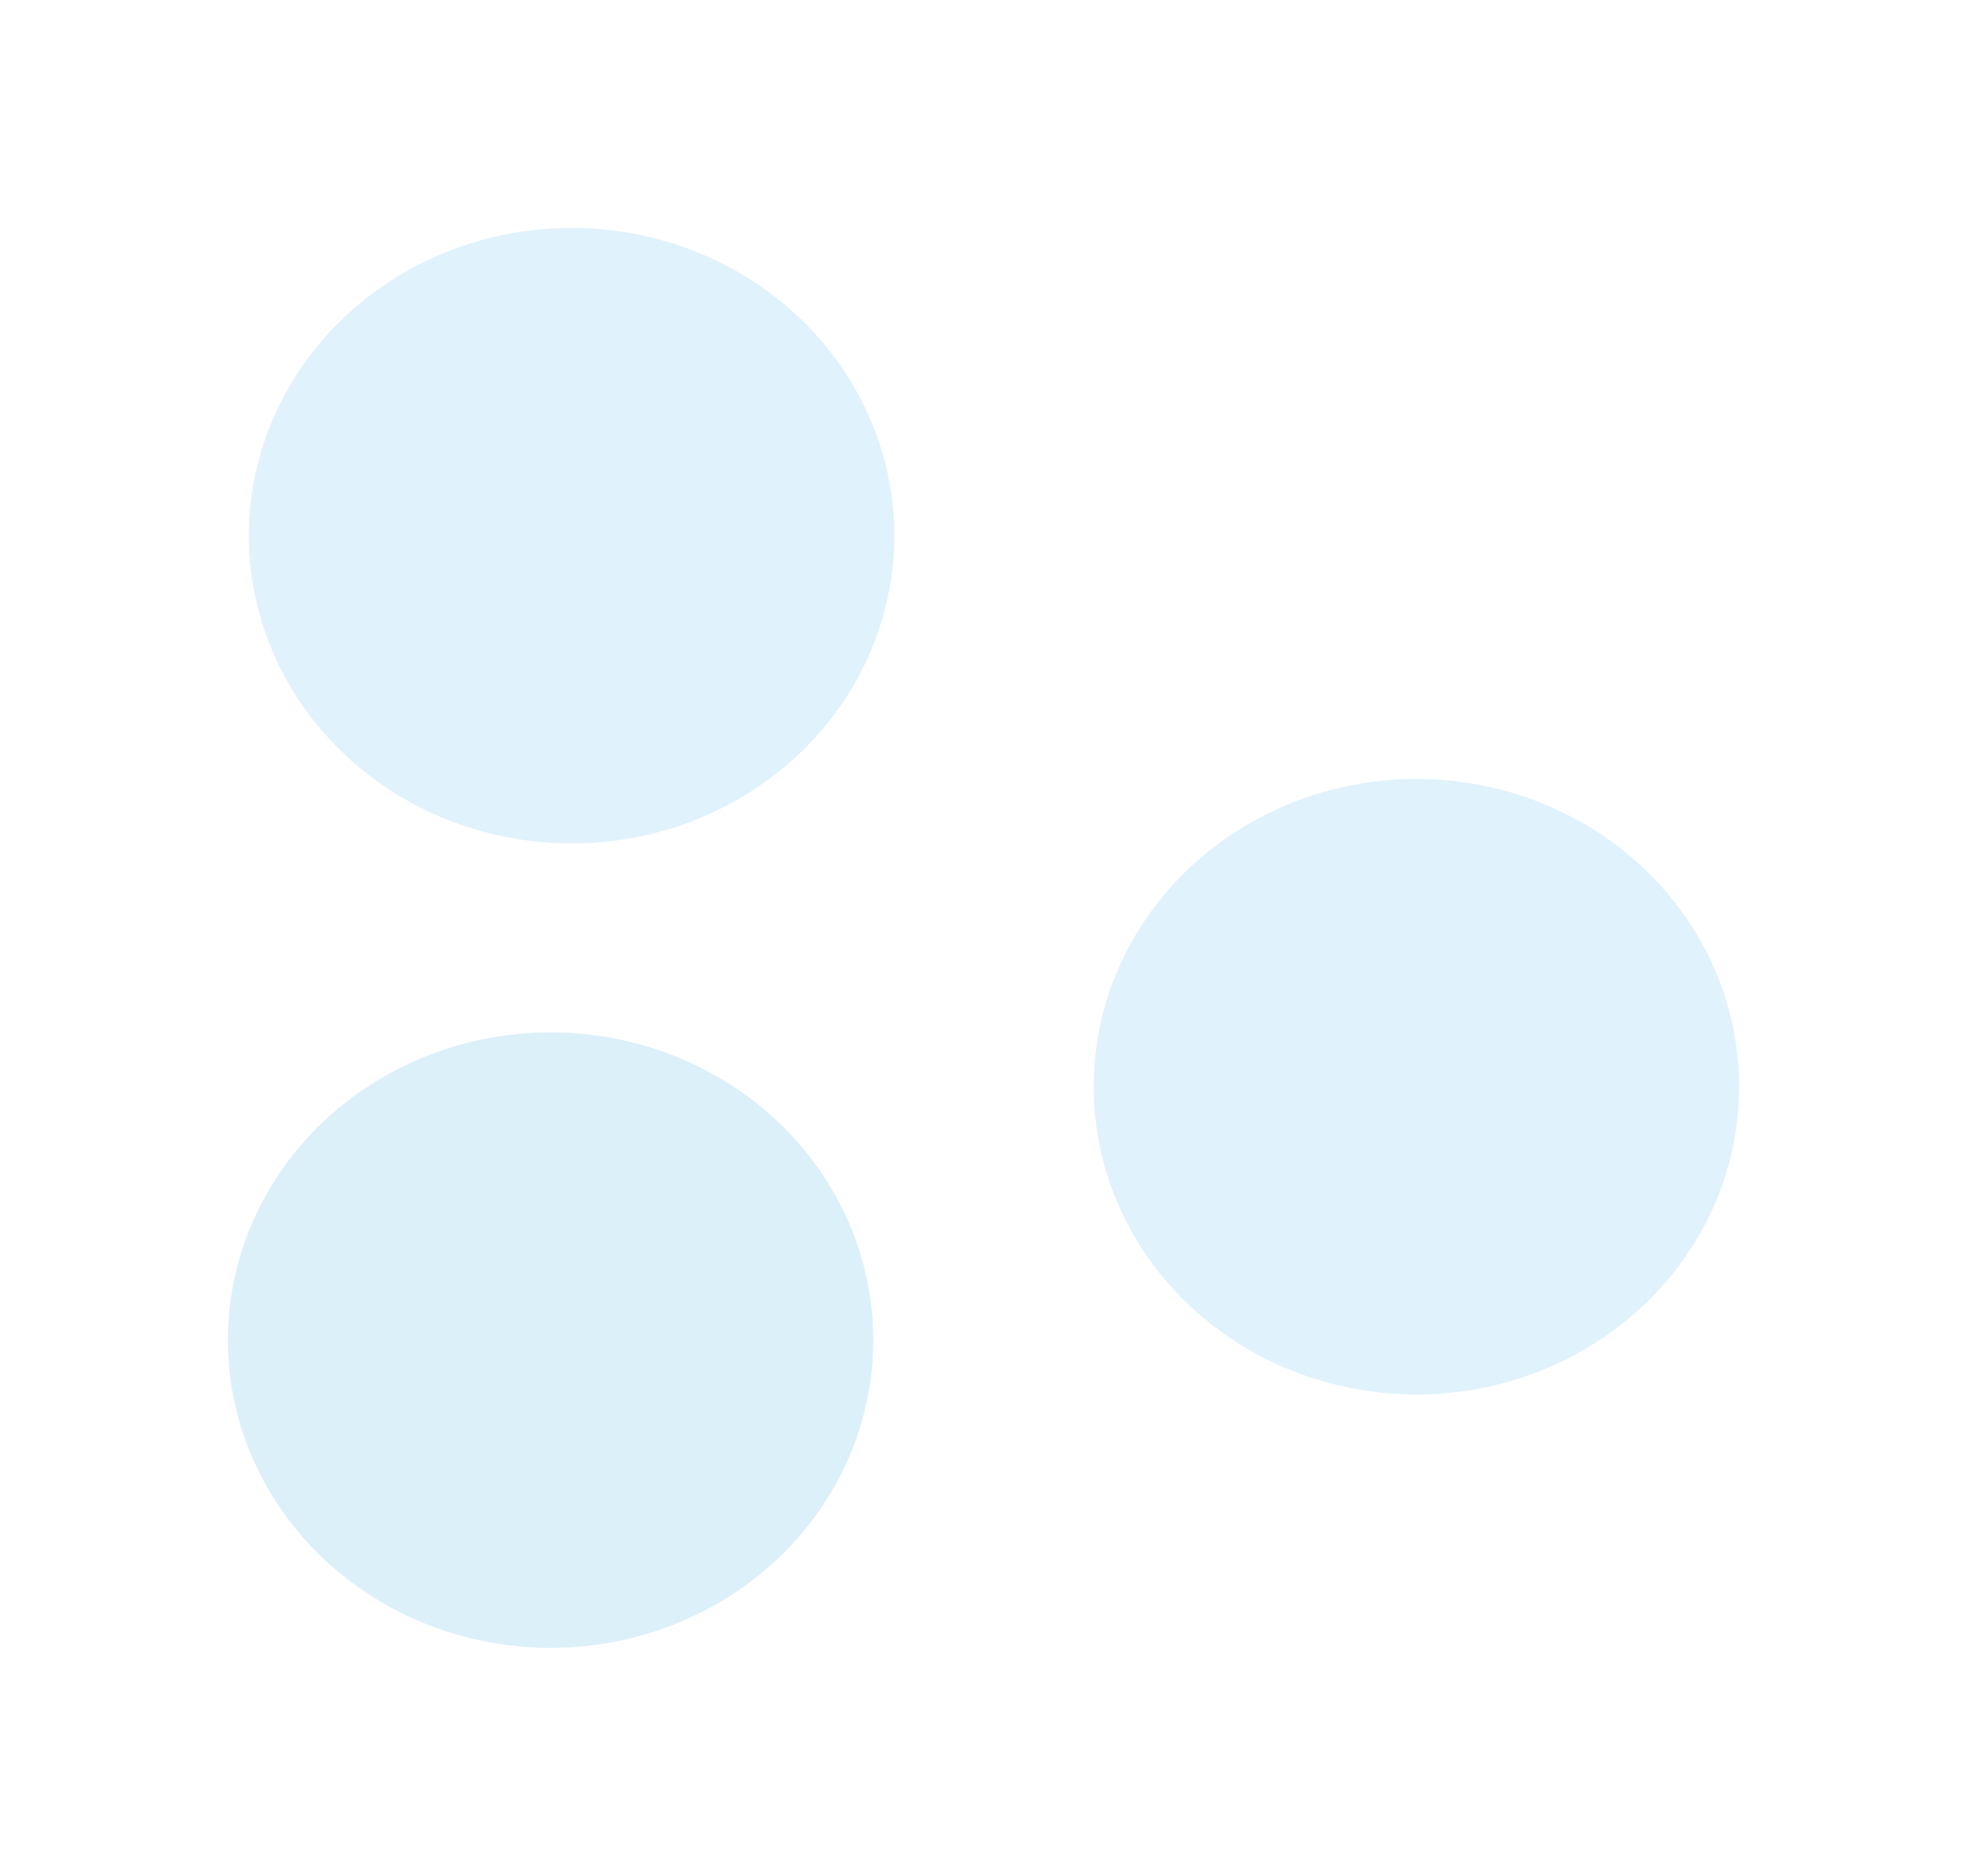 <svg width="2624" height="2502" viewBox="0 0 2624 2502" fill="none" xmlns="http://www.w3.org/2000/svg">
<g filter="url(#filter0_f_8_59)">
<ellipse cx="1889.5" cy="1449.5" rx="430.5" ry="410.5" fill="#C6E7F8" fill-opacity="0.54"/>
</g>
<g filter="url(#filter1_f_8_59)">
<ellipse cx="762.5" cy="714.5" rx="430.5" ry="410.5" fill="#C6E7F8" fill-opacity="0.54"/>
</g>
<g filter="url(#filter2_f_8_59)">
<ellipse cx="734.5" cy="1787.5" rx="430.5" ry="410.5" fill="#C6E7F8" fill-opacity="0.61"/>
</g>
<defs>
<filter id="filter0_f_8_59" x="1155" y="735" width="1469" height="1429" filterUnits="userSpaceOnUse" color-interpolation-filters="sRGB">
<feFlood flood-opacity="0" result="BackgroundImageFix"/>
<feBlend mode="normal" in="SourceGraphic" in2="BackgroundImageFix" result="shape"/>
<feGaussianBlur stdDeviation="152" result="effect1_foregroundBlur_8_59"/>
</filter>
<filter id="filter1_f_8_59" x="28" y="0" width="1469" height="1429" filterUnits="userSpaceOnUse" color-interpolation-filters="sRGB">
<feFlood flood-opacity="0" result="BackgroundImageFix"/>
<feBlend mode="normal" in="SourceGraphic" in2="BackgroundImageFix" result="shape"/>
<feGaussianBlur stdDeviation="152" result="effect1_foregroundBlur_8_59"/>
</filter>
<filter id="filter2_f_8_59" x="0" y="1073" width="1469" height="1429" filterUnits="userSpaceOnUse" color-interpolation-filters="sRGB">
<feFlood flood-opacity="0" result="BackgroundImageFix"/>
<feBlend mode="normal" in="SourceGraphic" in2="BackgroundImageFix" result="shape"/>
<feGaussianBlur stdDeviation="152" result="effect1_foregroundBlur_8_59"/>
</filter>
</defs>
</svg>
